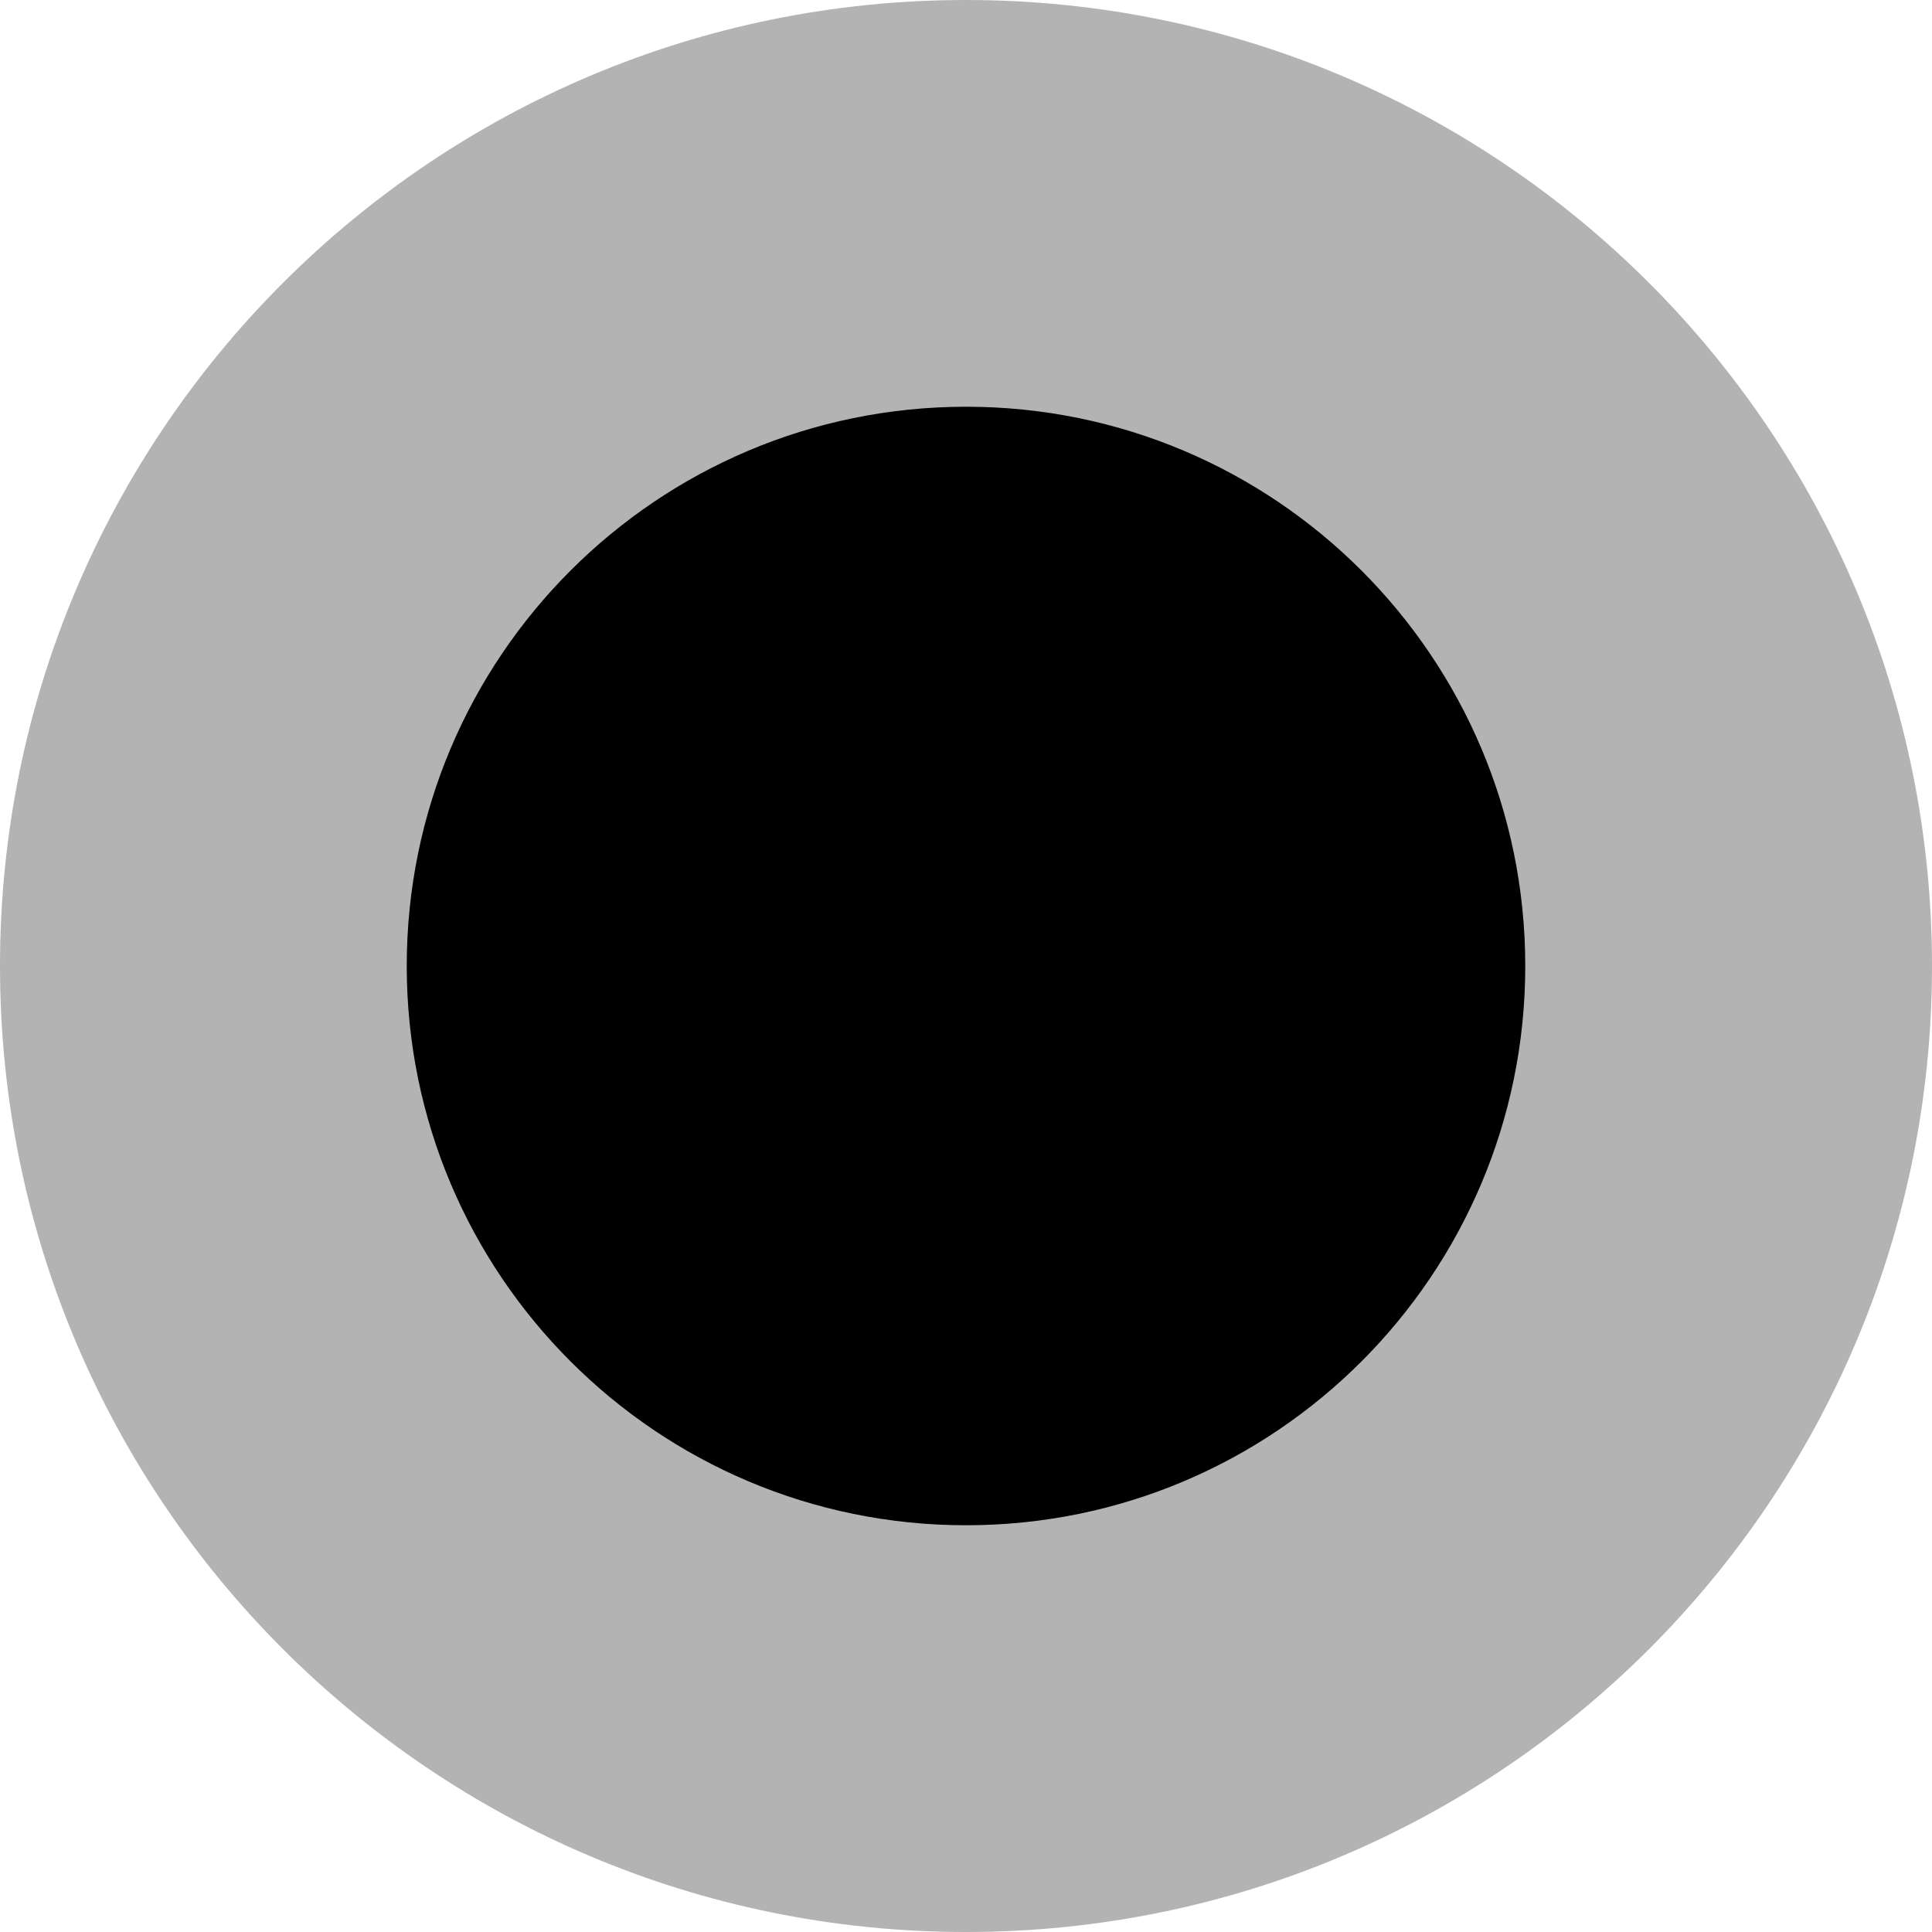 <svg version="1.1" xmlns="http://www.w3.org/2000/svg" xmlns:xlink="http://www.w3.org/1999/xlink" x="0px" y="0px"
	 width="19px" height="19px" viewBox="0 0 19 19" enable-background="new 0 0 19 19" xml:space="preserve">
<path opacity="0.3" fill="#040000" d="M9.5,0C14.747,0,19,4.253,19,9.5S14.747,19,9.5,19S0,14.747,0,9.5S4.253,0,9.5,0z"/>
<path d="M9.501,4C12.538,4,15,6.462,15,9.5c0,3.037-2.462,5.5-5.499,5.5C6.463,15,4,12.537,4,9.5C4,6.462,6.463,4,9.501,4z"/>
</svg>
